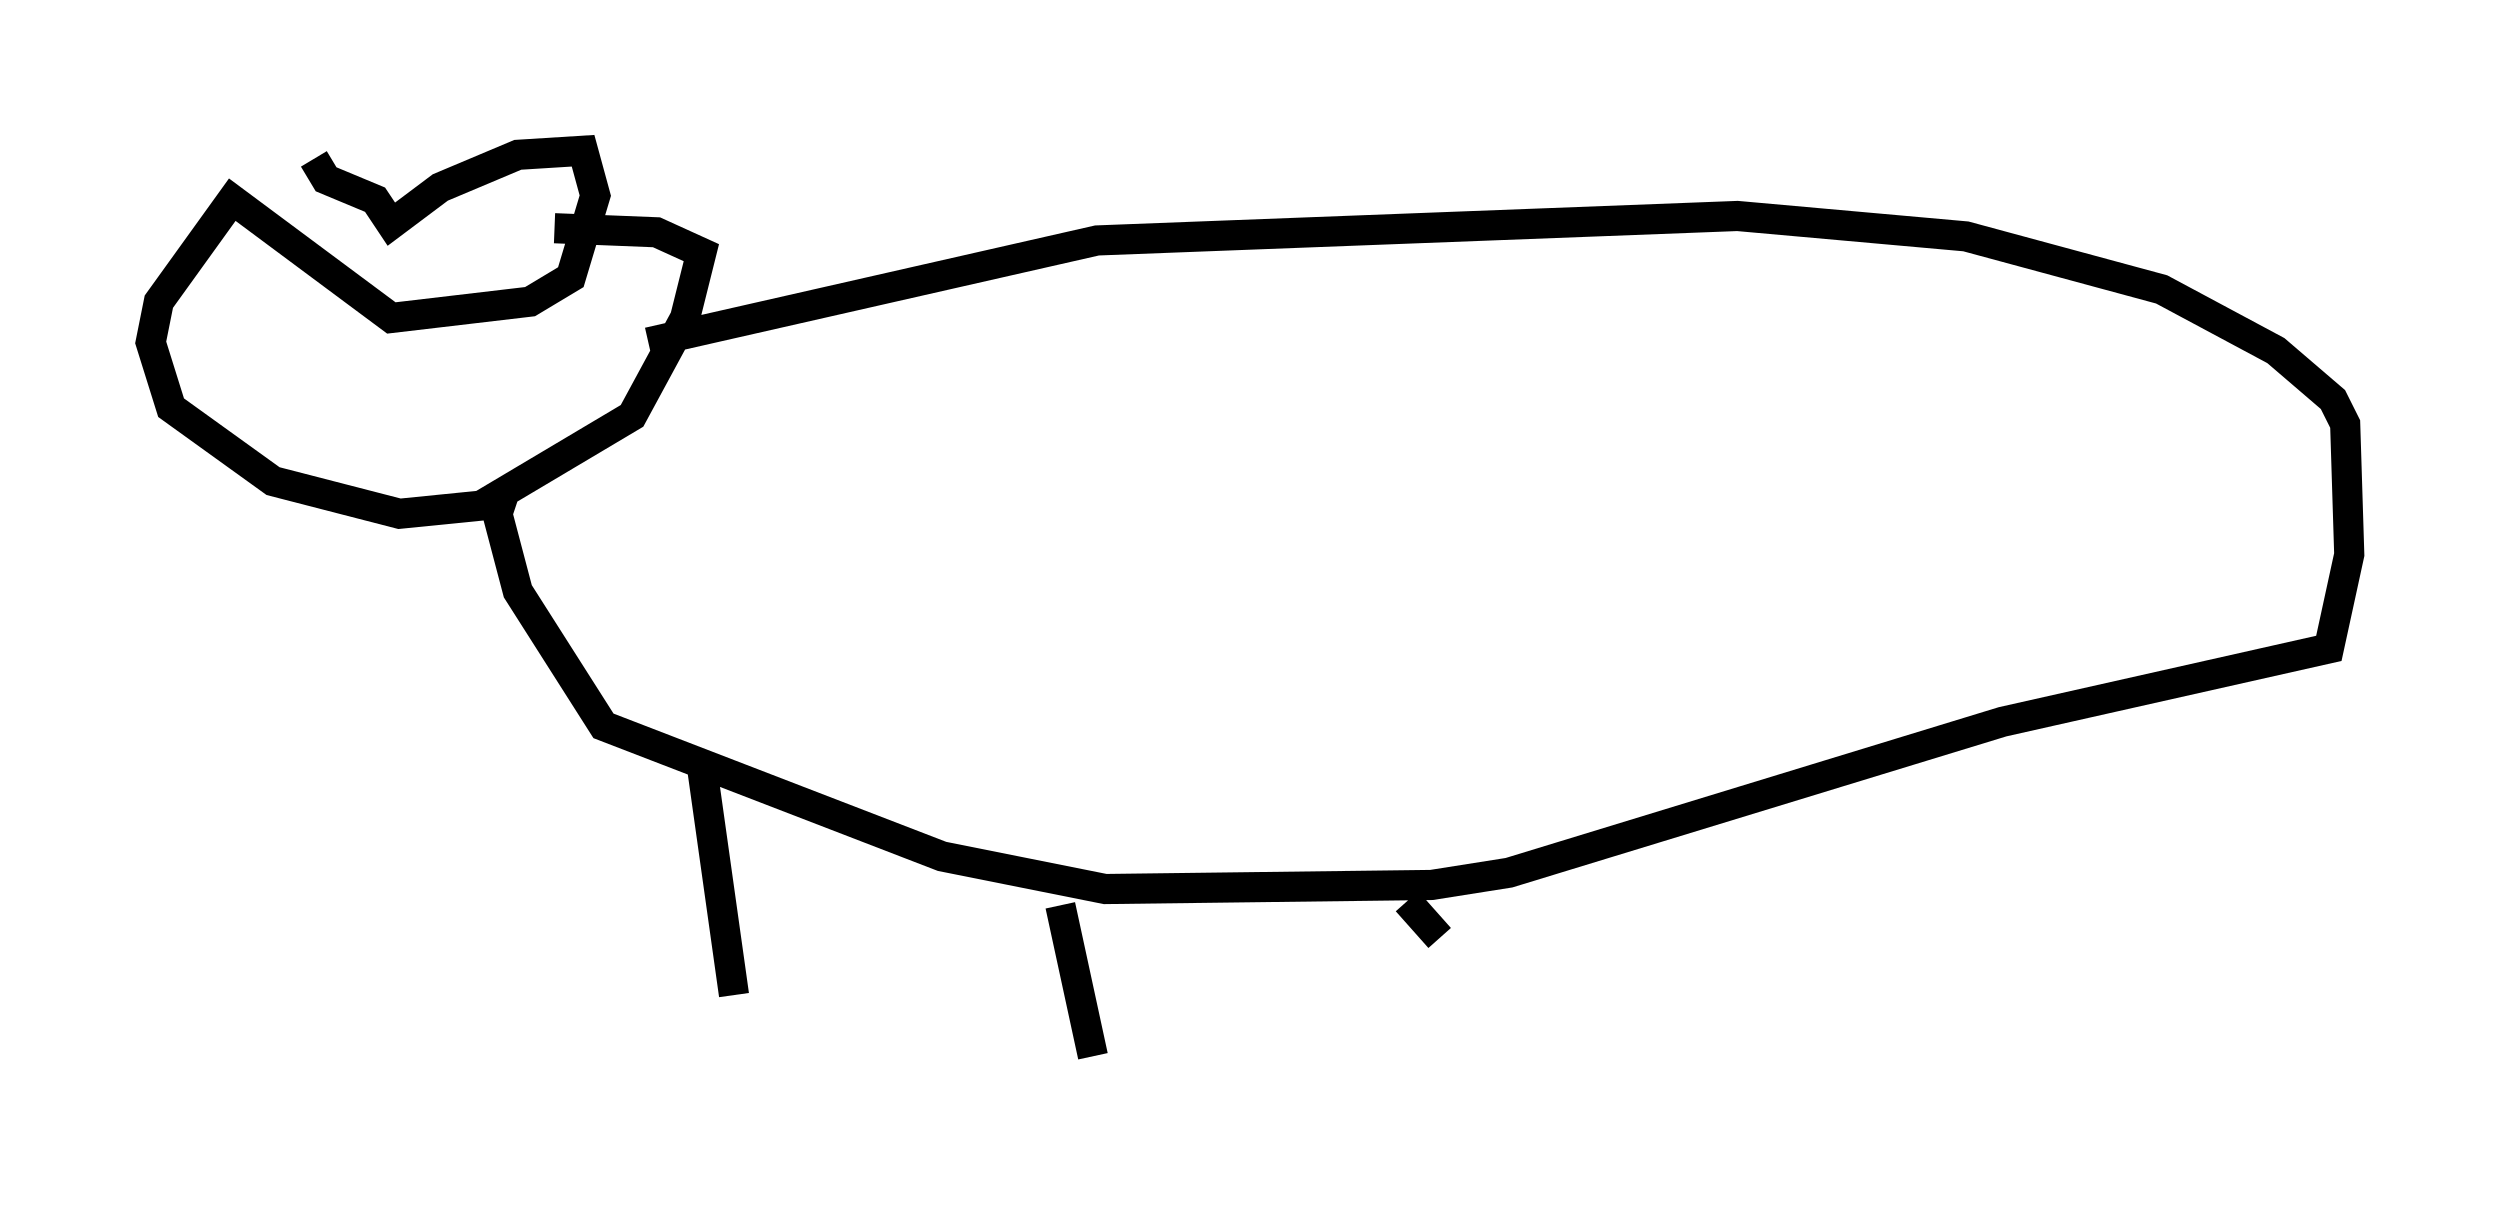 <?xml version="1.0" encoding="utf-8" ?>
<svg baseProfile="full" height="40.04" version="1.1" width="82.936" xmlns="http://www.w3.org/2000/svg" xmlns:ev="http://www.w3.org/2001/xml-events" xmlns:xlink="http://www.w3.org/1999/xlink"><defs /><rect fill="white" height="40.04" width="82.936" x="0" y="0" /><path d="M9.059, 5.812 m1.353, -0.541 l0.406, 0.677 1.624, 0.677 l0.541, 0.812 1.624, -1.218 l2.571, -1.083 2.165, -0.135 l0.406, 1.488 -0.812, 2.706 l-1.353, 0.812 -4.601, 0.541 l-5.277, -3.924 -2.436, 3.383 l-0.271, 1.353 0.677, 2.165 l3.383, 2.436 4.195, 1.083 l2.706, -0.271 5.007, -2.977 l1.759, -3.248 0.541, -2.165 l-1.488, -0.677 -3.383, -0.135 m3.112, 3.789 l14.885, -3.383 21.245, -0.812 l7.578, 0.677 6.495, 1.759 l3.789, 2.03 1.894, 1.624 l0.406, 0.812 0.135, 4.33 l-0.677, 3.112 -10.825, 2.436 l-16.373, 5.007 -2.571, 0.406 l-10.825, 0.135 -5.413, -1.083 l-11.231, -4.33 -2.842, -4.465 l-0.677, -2.571 0.271, -0.812 m6.495, 9.066 l1.083, 7.713 m10.825, -2.977 l1.083, 5.007 m10.419, -5.142 l1.083, 1.218 " fill="none" stroke="black" stroke-width="1" /></svg>